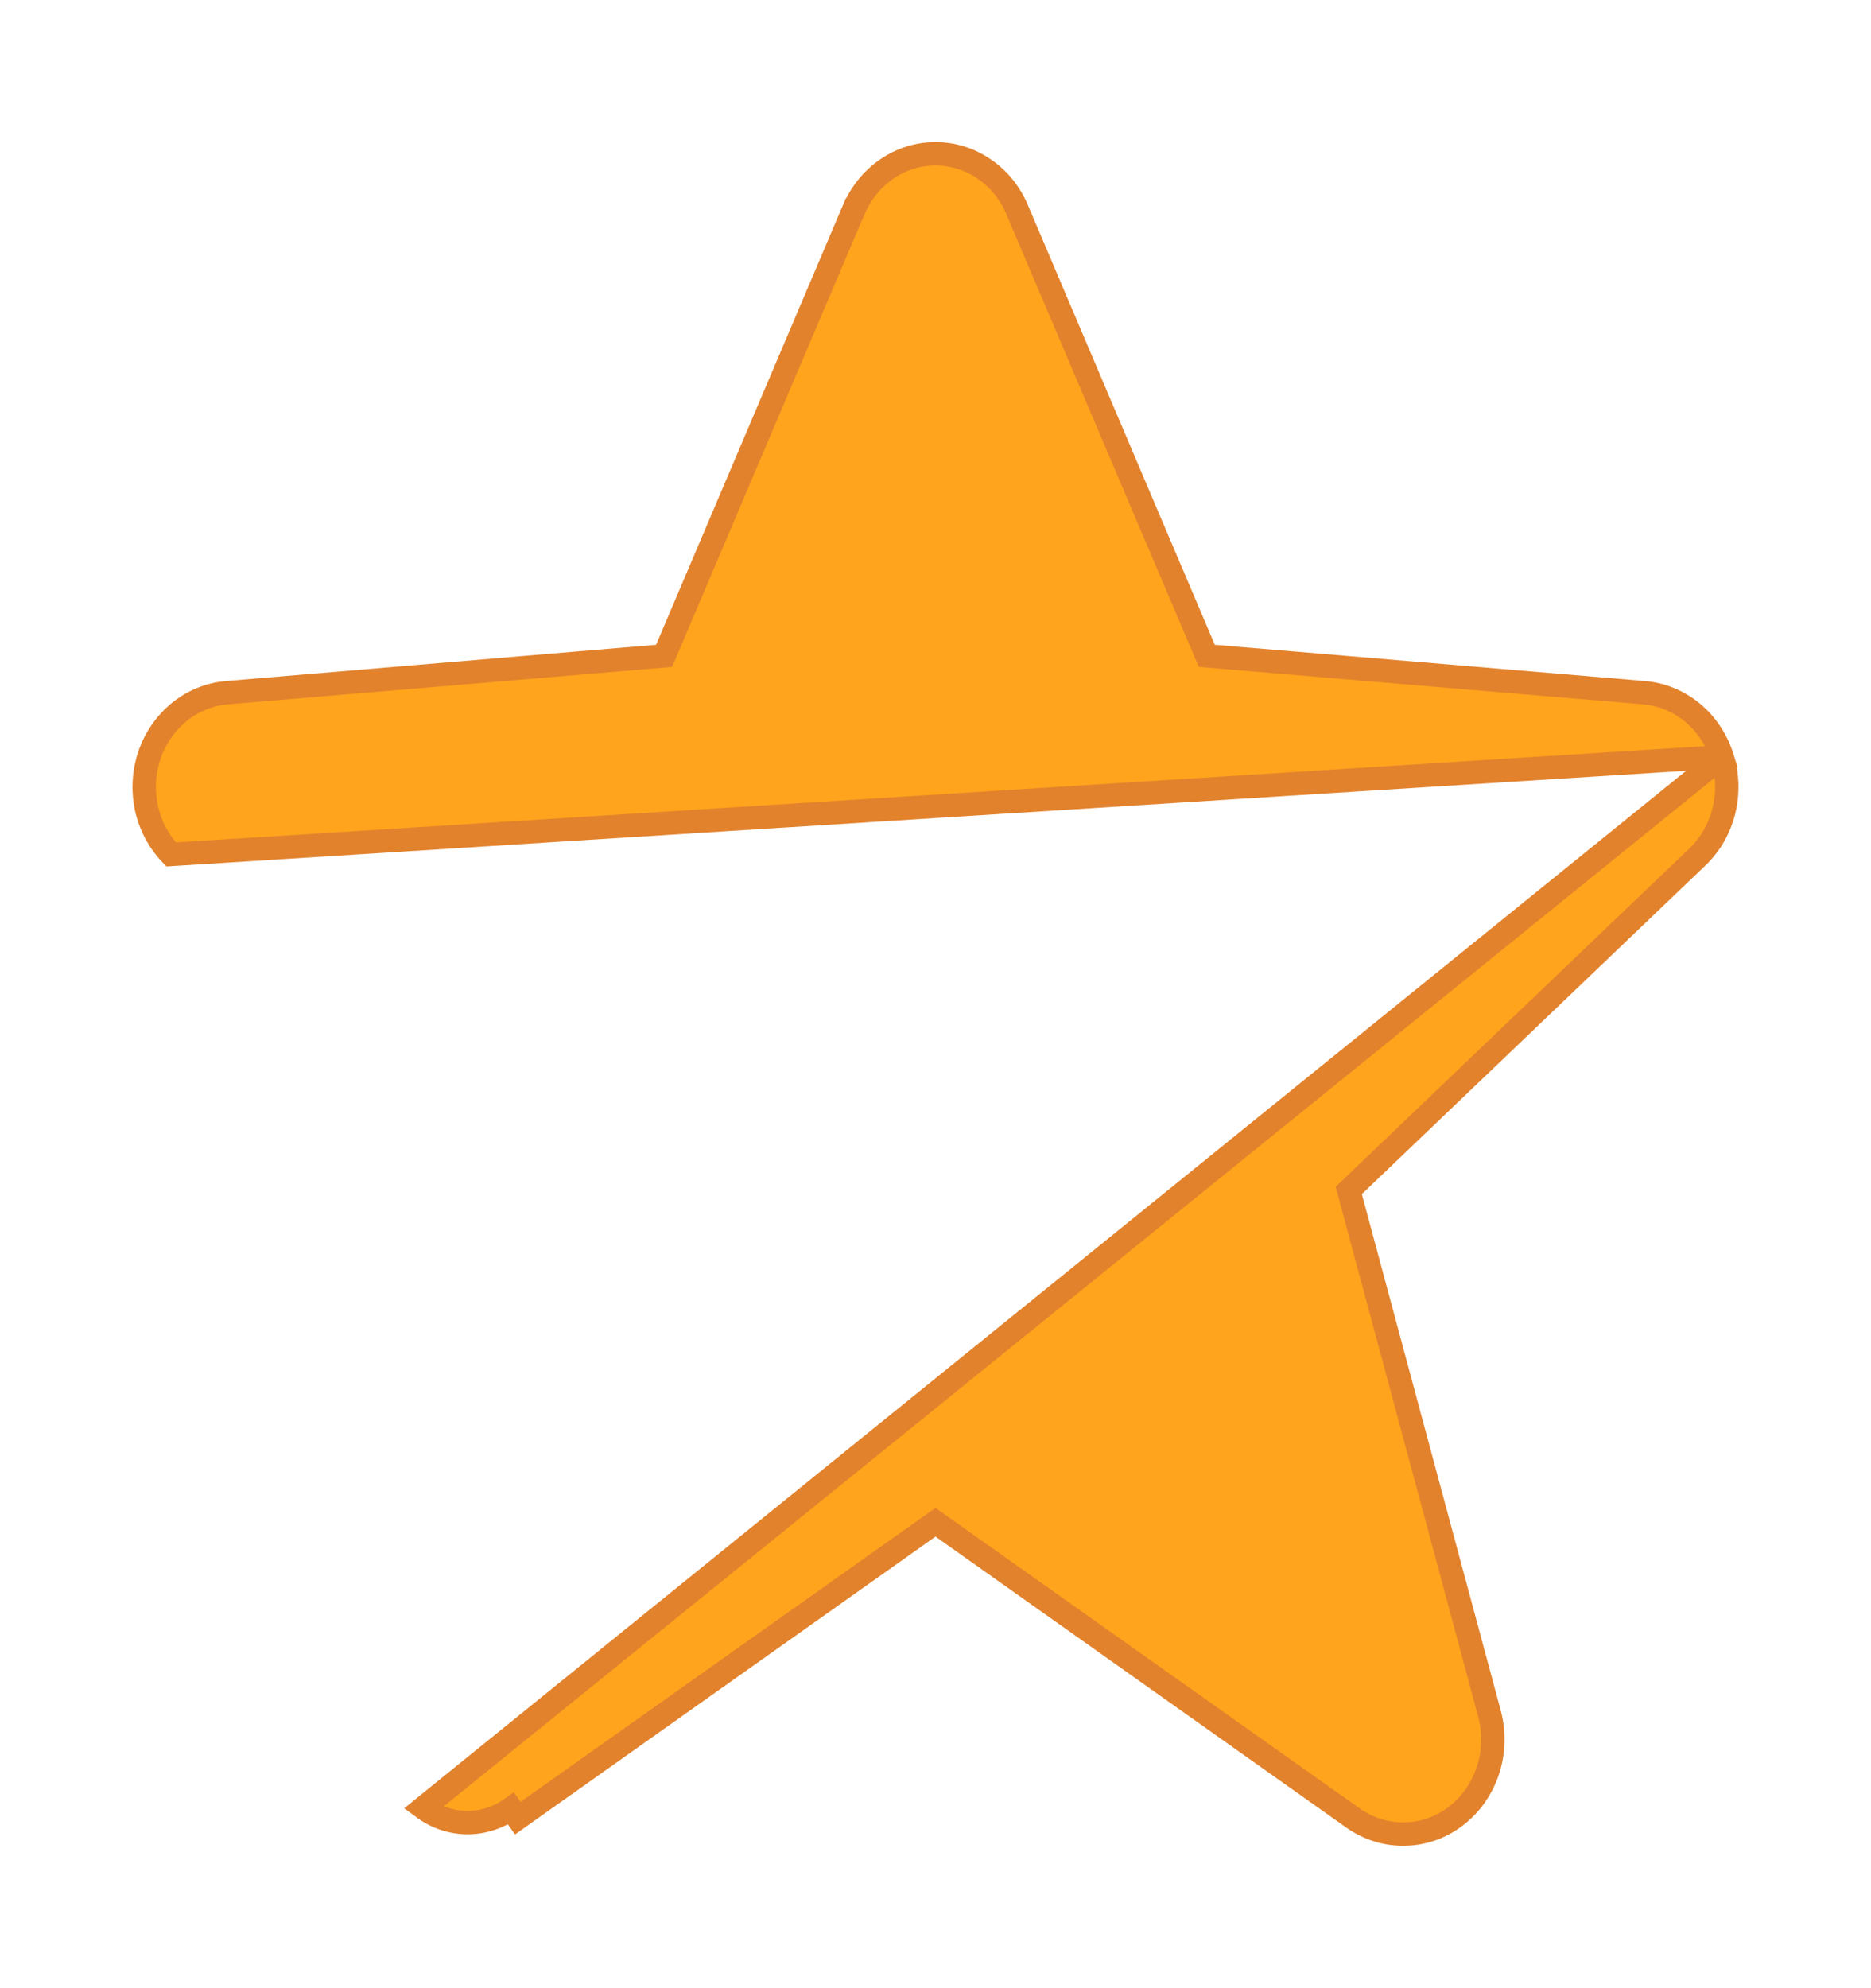 <svg xmlns="http://www.w3.org/2000/svg" width="16" height="17" fill="none" viewBox="0 0 16 17"><path fill="#FFA41C" stroke="#E2822D" stroke-width=".2" d="M14.726 6.471L14.727 6.472C14.823 6.775 14.742 7.111 14.515 7.328L14.515 7.328L11.534 10.179L12.738 14.655L12.738 14.655C12.78 14.813 12.775 14.981 12.725 15.136C12.674 15.291 12.58 15.428 12.453 15.526C12.327 15.624 12.174 15.679 12.016 15.682C11.858 15.686 11.703 15.638 11.572 15.546L11.572 15.546L8 13.016L4.428 15.546L4.428 15.546L4.37 15.464C4.259 15.543 4.128 15.585 3.994 15.584C3.861 15.583 3.73 15.539 3.62 15.458L14.726 6.471ZM14.726 6.471C14.679 6.323 14.591 6.191 14.473 6.093C14.355 5.996 14.212 5.936 14.061 5.923L14.061 5.923L10.32 5.608L8.699 1.795C8.699 1.795 8.699 1.795 8.699 1.795C8.64 1.653 8.543 1.532 8.419 1.447C8.295 1.361 8.149 1.315 8 1.315C7.851 1.315 7.706 1.361 7.582 1.446C7.458 1.532 7.36 1.653 7.301 1.794C7.301 1.794 7.3 1.794 7.3 1.794L5.679 5.608L1.939 5.923C1.939 5.923 1.939 5.923 1.939 5.923C1.791 5.936 1.65 5.993 1.533 6.088C1.416 6.183 1.328 6.311 1.278 6.456C1.229 6.601 1.22 6.758 1.252 6.909C1.285 7.059 1.358 7.197 1.463 7.306L14.726 6.471Z"/></svg>